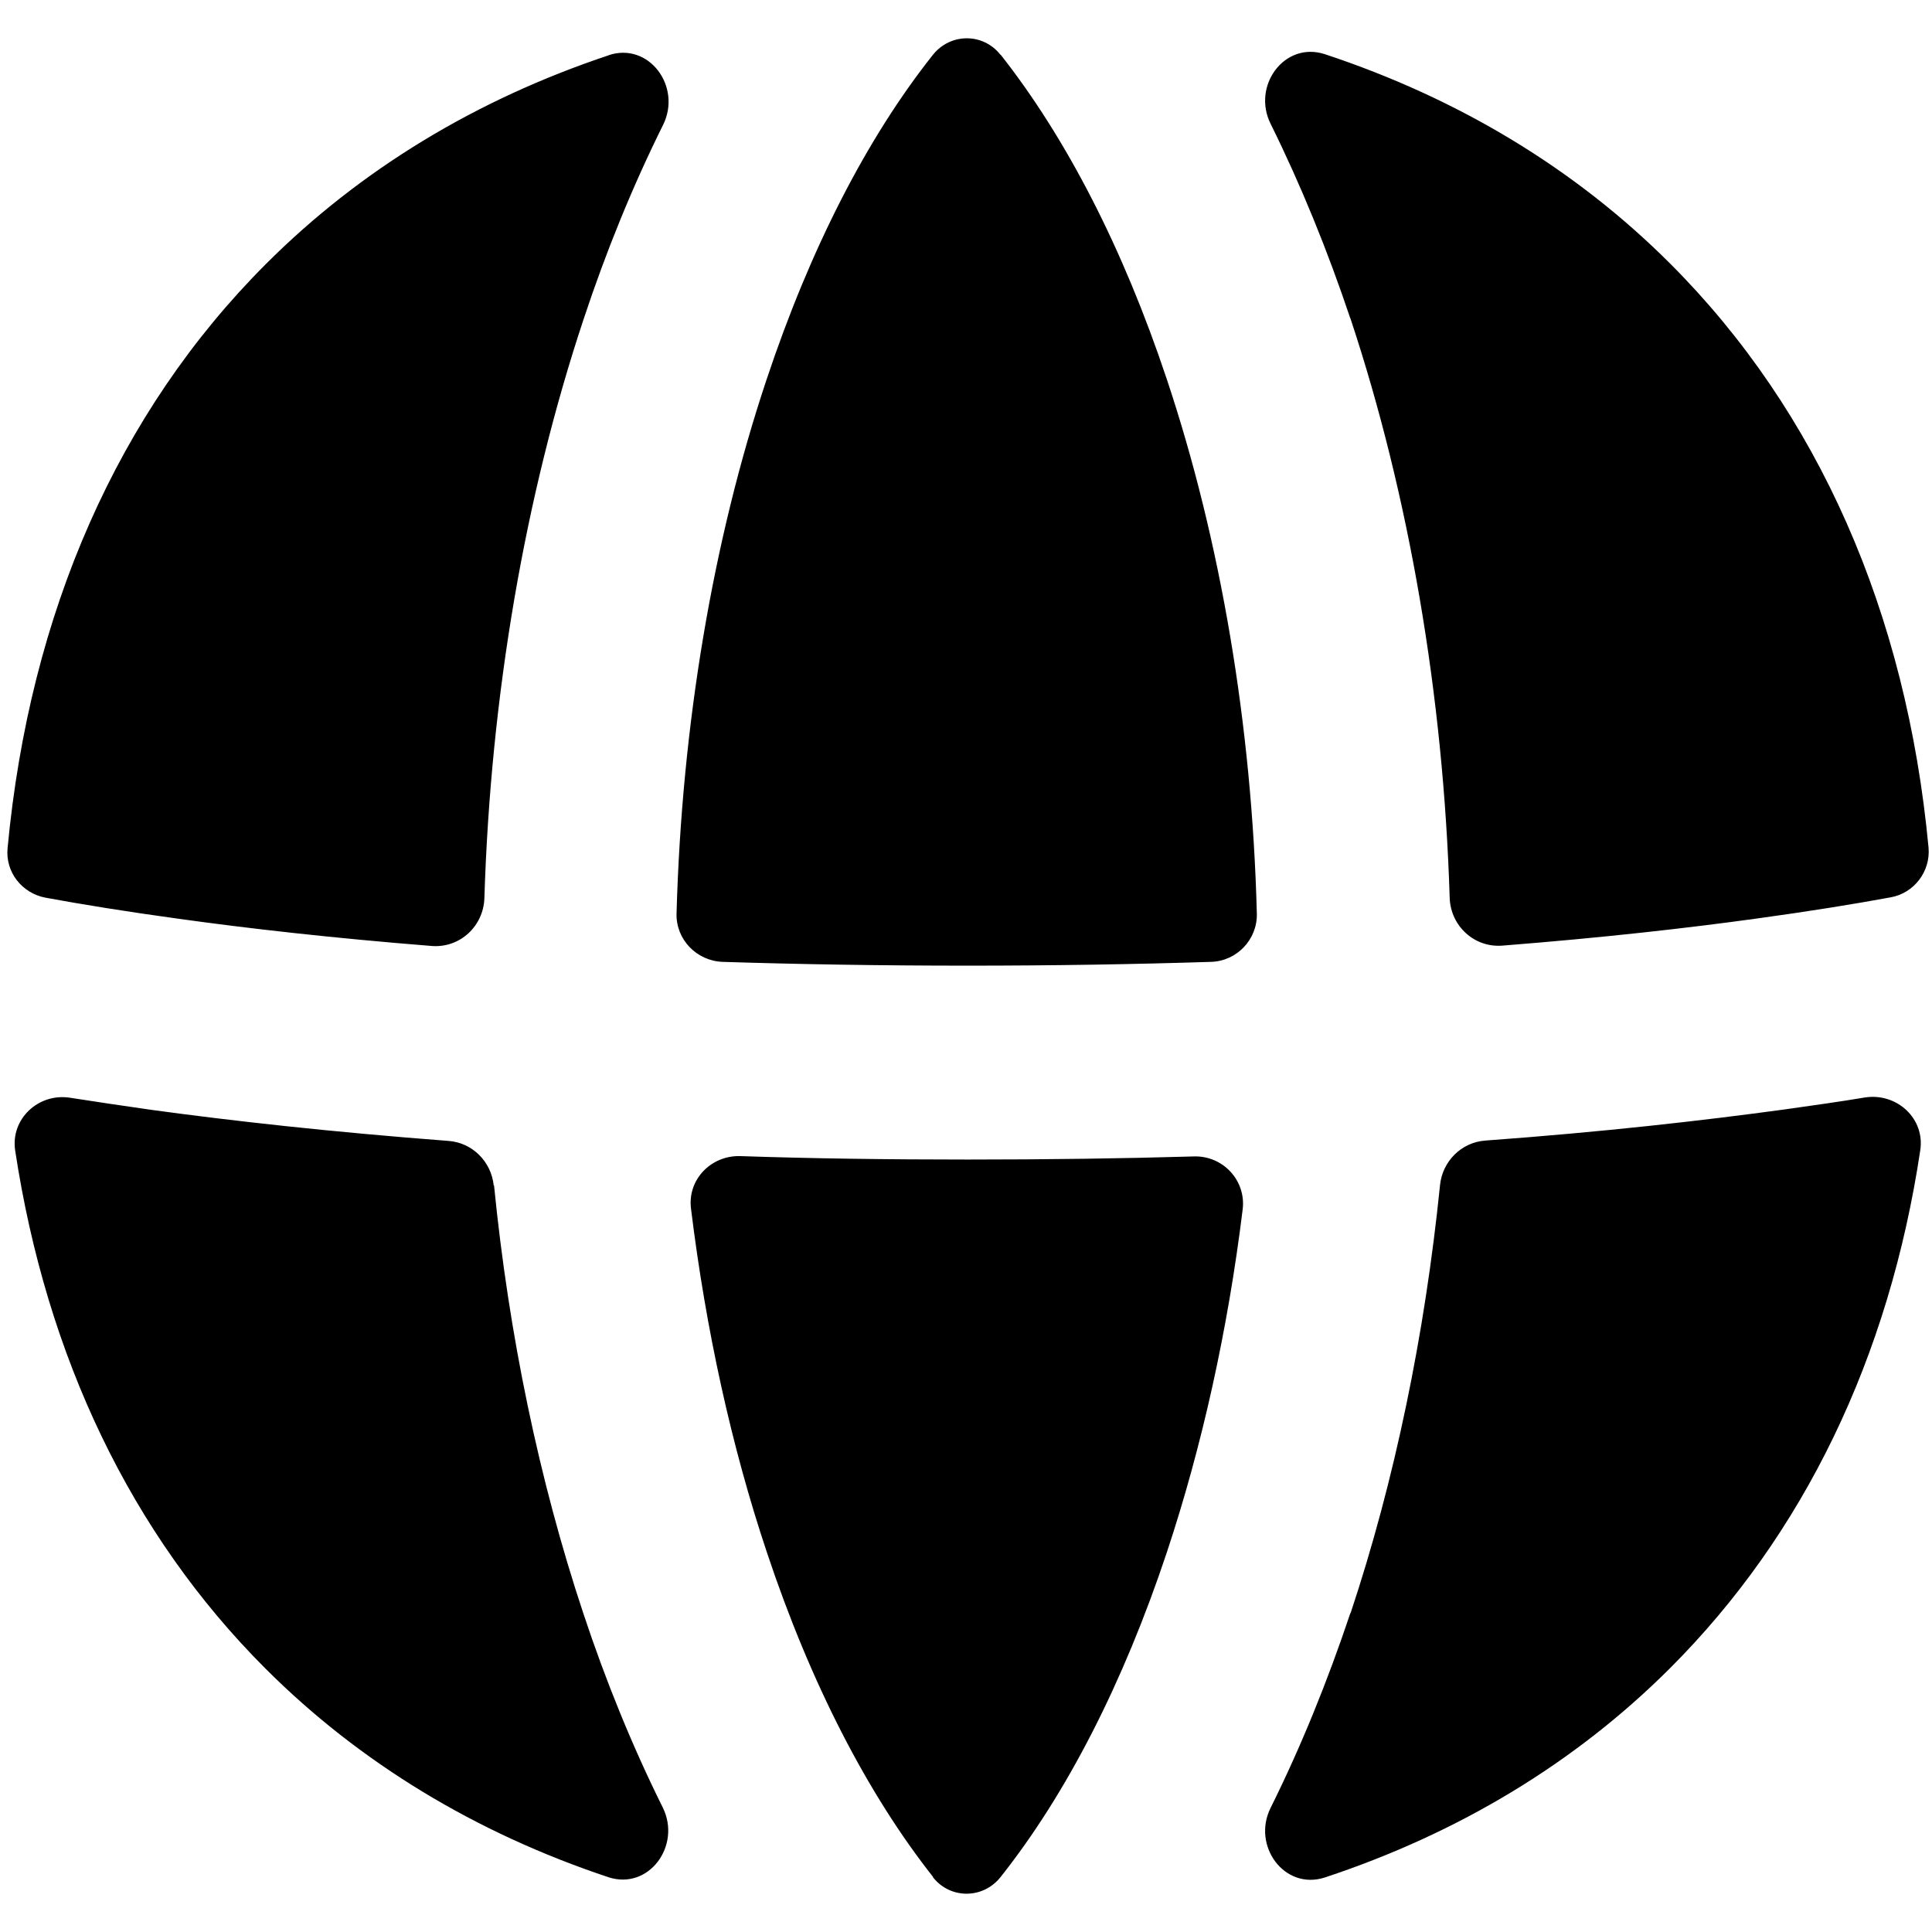 <svg xmlns="http://www.w3.org/2000/svg" viewBox="0 0 560 560"><!--! Font Awesome Pro 7.0.1 by @fontawesome - https://fontawesome.com License - https://fontawesome.com/license (Commercial License) Copyright 2025 Fonticons, Inc. --><path fill="currentColor" d="M290 15.9c-5-6.4-14.5-6.4-19.6 0-19.2 24.2-35.6 56.3-48.2 94.1-15.6 46.7-24.6 100.3-26.1 154.8-.2 7.5 5.8 13.7 13.3 14 22 .7 45.7 1.1 71.1 1.1 25.1 0 48.6-.4 70.5-1.1 7.5-.2 13.5-6.5 13.3-14-1.4-54.5-10.5-108.2-26.1-154.9-12.6-37.8-29.1-69.9-48.2-94.1zM176.4 16c11.7-3.9 21.3 9.1 15.8 20.2-8.8 17.7-16.5 36.6-23 56.2-17.1 51.4-27 109.5-28.8 168-.3 8.1-7.1 14.4-15.2 13.8-28.9-2.3-53.4-5.1-73.5-7.9-15.3-2.1-28.2-4.2-38.5-6.1-6.9-1.3-11.7-7.5-11-14.4 6.4-68.2 32-126.4 74.9-169.3 27.4-27.4 61-47.7 99.4-60.5zM143.1 343.6c-.7-6.9-6.2-12.4-13.1-12.9-34.1-2.6-62.7-5.8-86.1-9-8.5-1.2-16.4-2.4-23.5-3.5-9.2-1.5-17.4 6.1-16 15.3 9.1 59.9 33.7 111.3 72.5 150.1 27.4 27.4 61 47.7 99.4 60.5 11.7 3.9 21.3-9.1 15.8-20.2-8.8-17.7-16.5-36.6-23-56.2-12.8-38.5-21.6-80.7-25.9-124.1zM270.4 544.1c5 6.4 14.5 6.4 19.6 0 19.2-24.2 35.6-56.3 48.2-94.1 10.2-30.7 17.7-64.5 22-99.5 1-8.4-5.8-15.6-14.2-15.3-20.5 .6-42.3 .9-65.5 .9-23.4 0-45.4-.3-66-1-8.5-.2-15.3 6.9-14.2 15.3 4.3 35 11.7 68.8 22 99.6 12.6 37.8 29.1 69.9 48.2 94.1zM391.4 92.3c-6.6-19.7-14.3-38.6-23.1-56.4-5.5-11 4-24 15.7-20.2 38.7 12.8 72.6 33.2 100.1 60.7 42.9 42.9 68.5 101.1 74.9 169.3 .6 6.9-4.2 13.2-11 14.4-10.3 1.9-23.2 4-38.5 6.1-20.2 2.8-44.9 5.6-74.1 7.9-8.1 .6-14.9-5.7-15.2-13.8-1.8-58.5-11.7-116.6-28.8-168.1zm0 375.3c-6.6 19.7-14.3 38.7-23.1 56.4-5.5 11 4 24 15.7 20.2 38.7-12.8 72.6-33.2 100.1-60.7 38.8-38.8 63.5-90.1 72.5-150.1 1.4-9.2-6.8-16.7-16-15.3-7.1 1.2-15 2.3-23.5 3.5-23.5 3.2-52.3 6.5-86.6 9-6.9 .5-12.4 6-13.1 12.9-4.4 43.3-13.1 85.5-25.9 124z"/></svg>